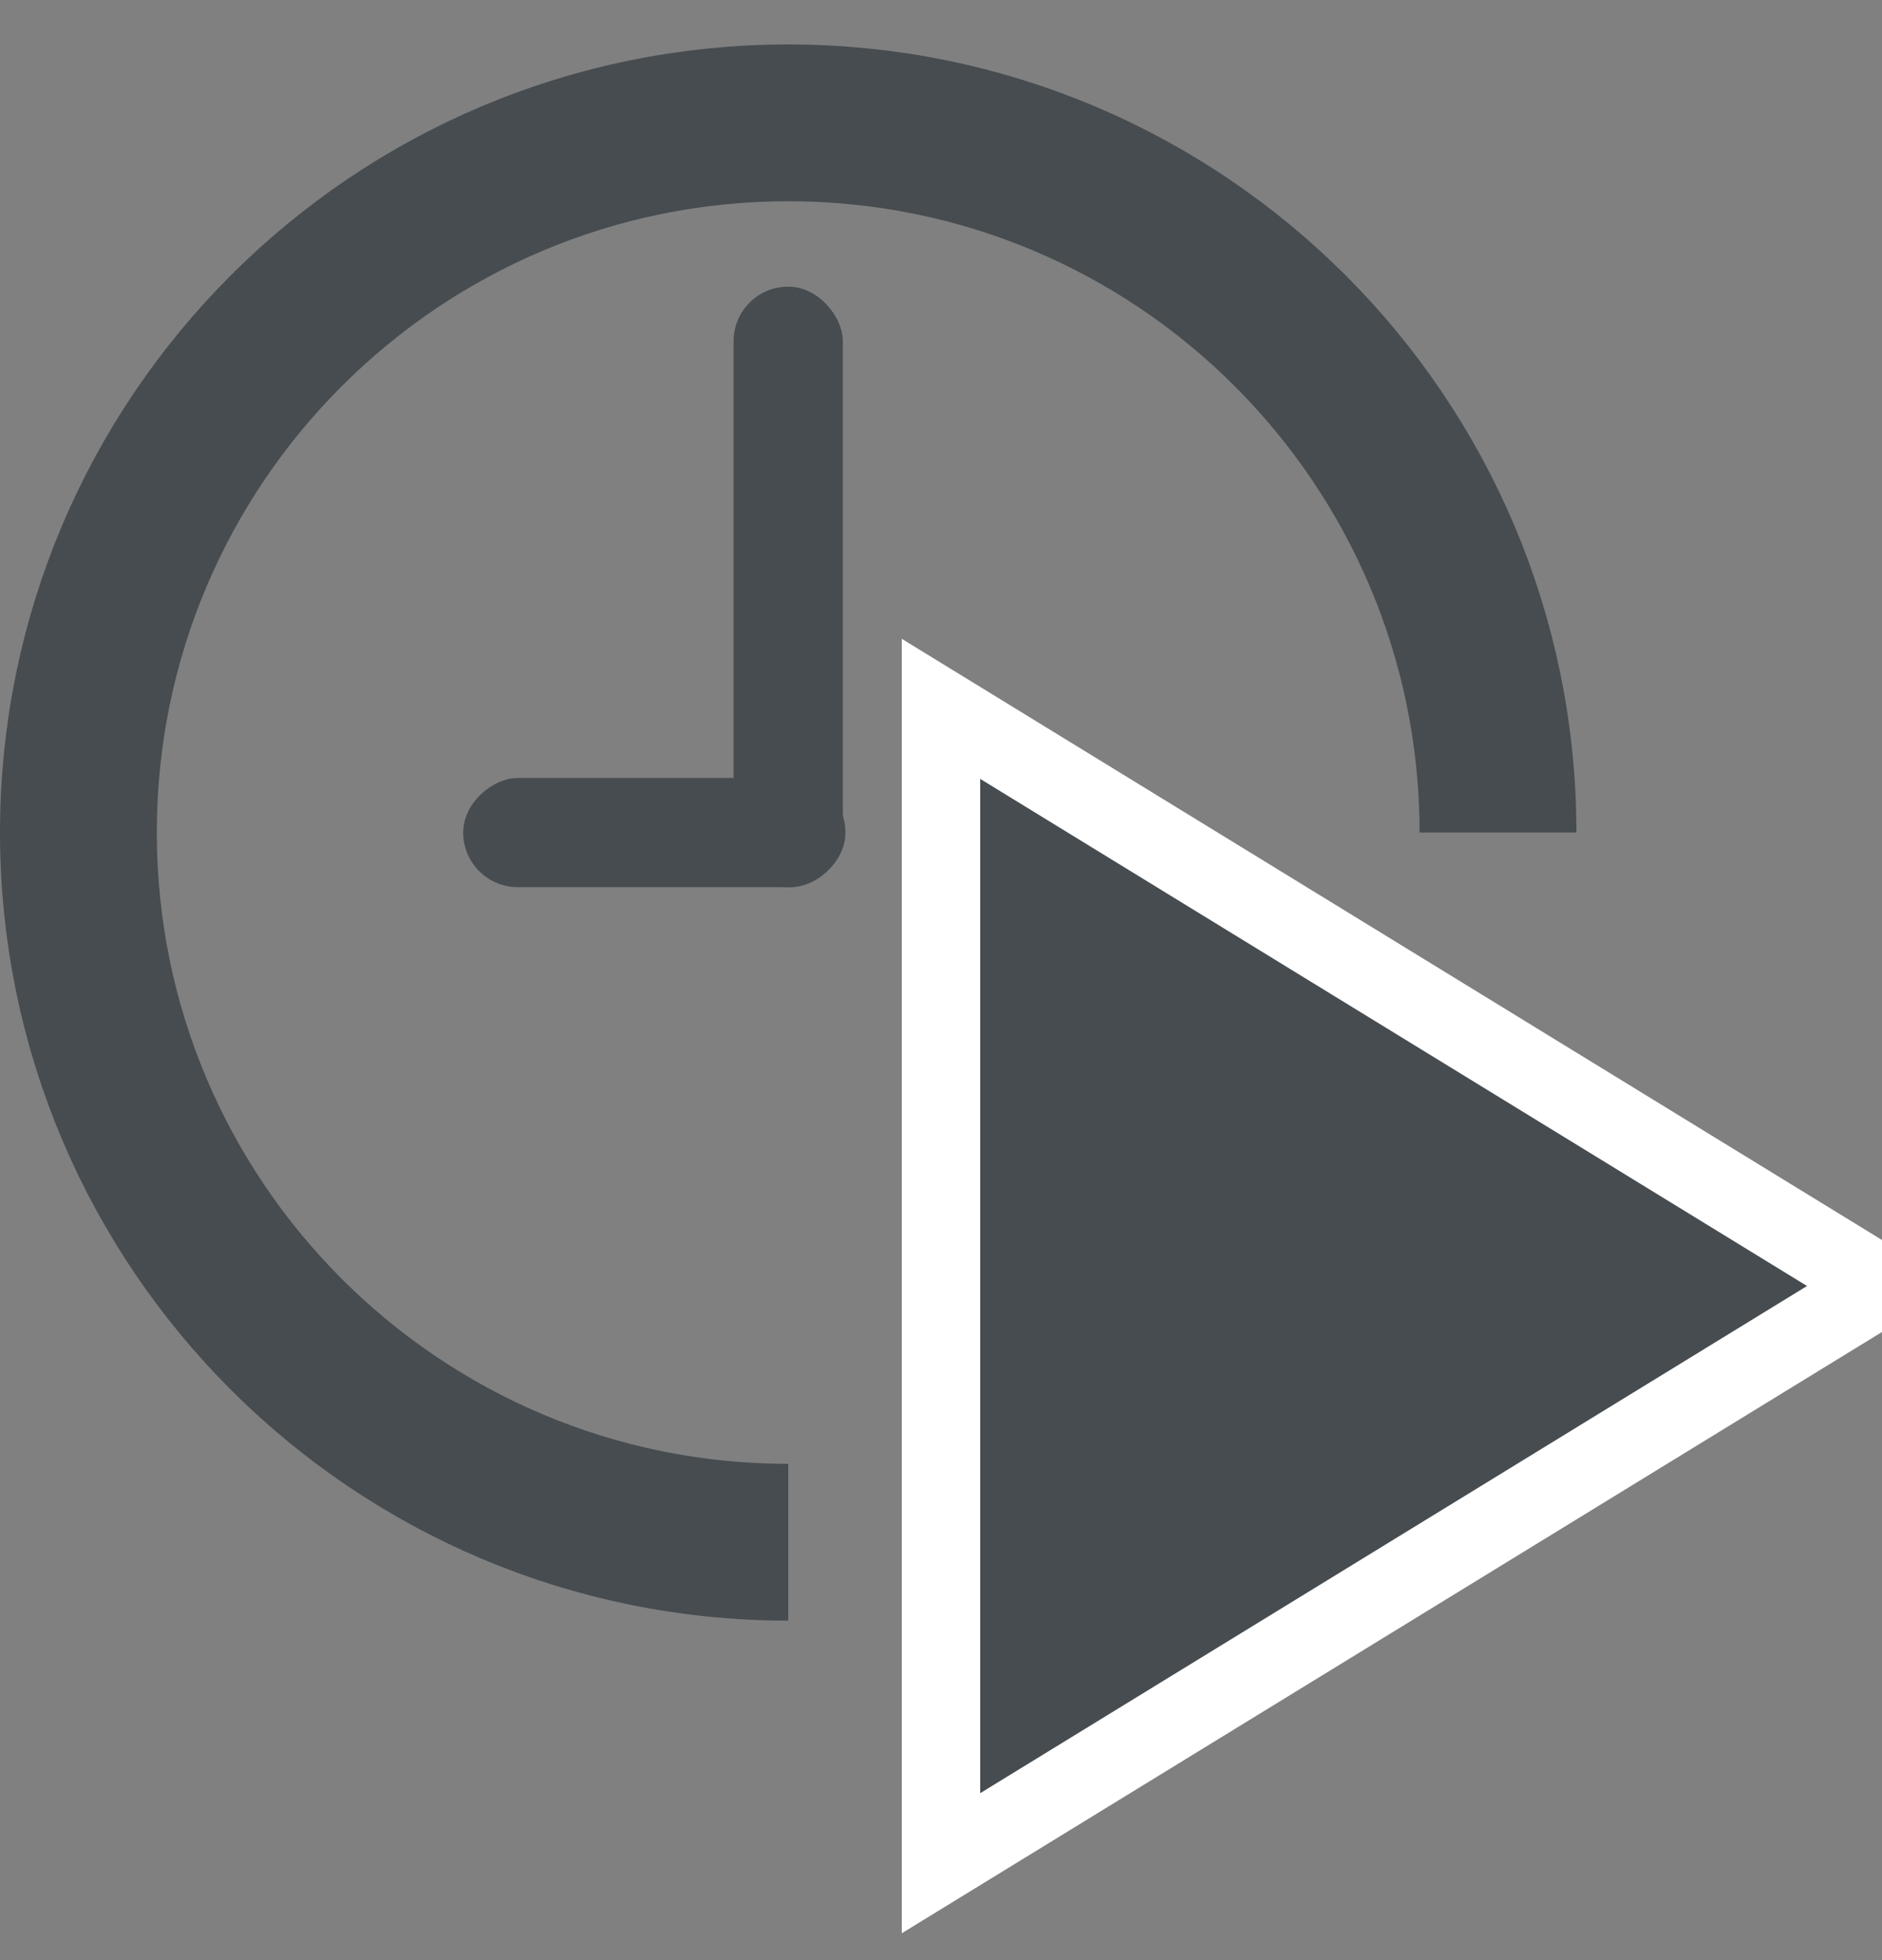 <svg width="24" height="25" viewBox="0 0 24 25" fill="none" xmlns="http://www.w3.org/2000/svg">
<rect x="0" y="0" width="24" height="25" fill="#808080" stroke="none"/>
<path d="M19.103 10.618C19.103 5.619 15.051 1.567 10.052 1.567C5.053 1.567 1 5.619 1 10.618C1 15.617 5.053 19.67 10.052 19.67" stroke="#464c50" stroke-width="2"/>
<rect x="9.355" y="3.656" width="1.393" height="7.659" rx="0.696" fill="#464c50"/>
<rect x="10.781" y="9.922" width="1.393" height="4.874" rx="0.696" transform="rotate(90 10.781 9.922)" fill="#464c50"/>
<path d="M24 16.402L12 23.764L12 9.041L24 16.402Z" fill="#464c50"/>
<path d="M24 16.402L12 23.764L12 9.041L24 16.402Z" stroke="white"/>
</svg>

